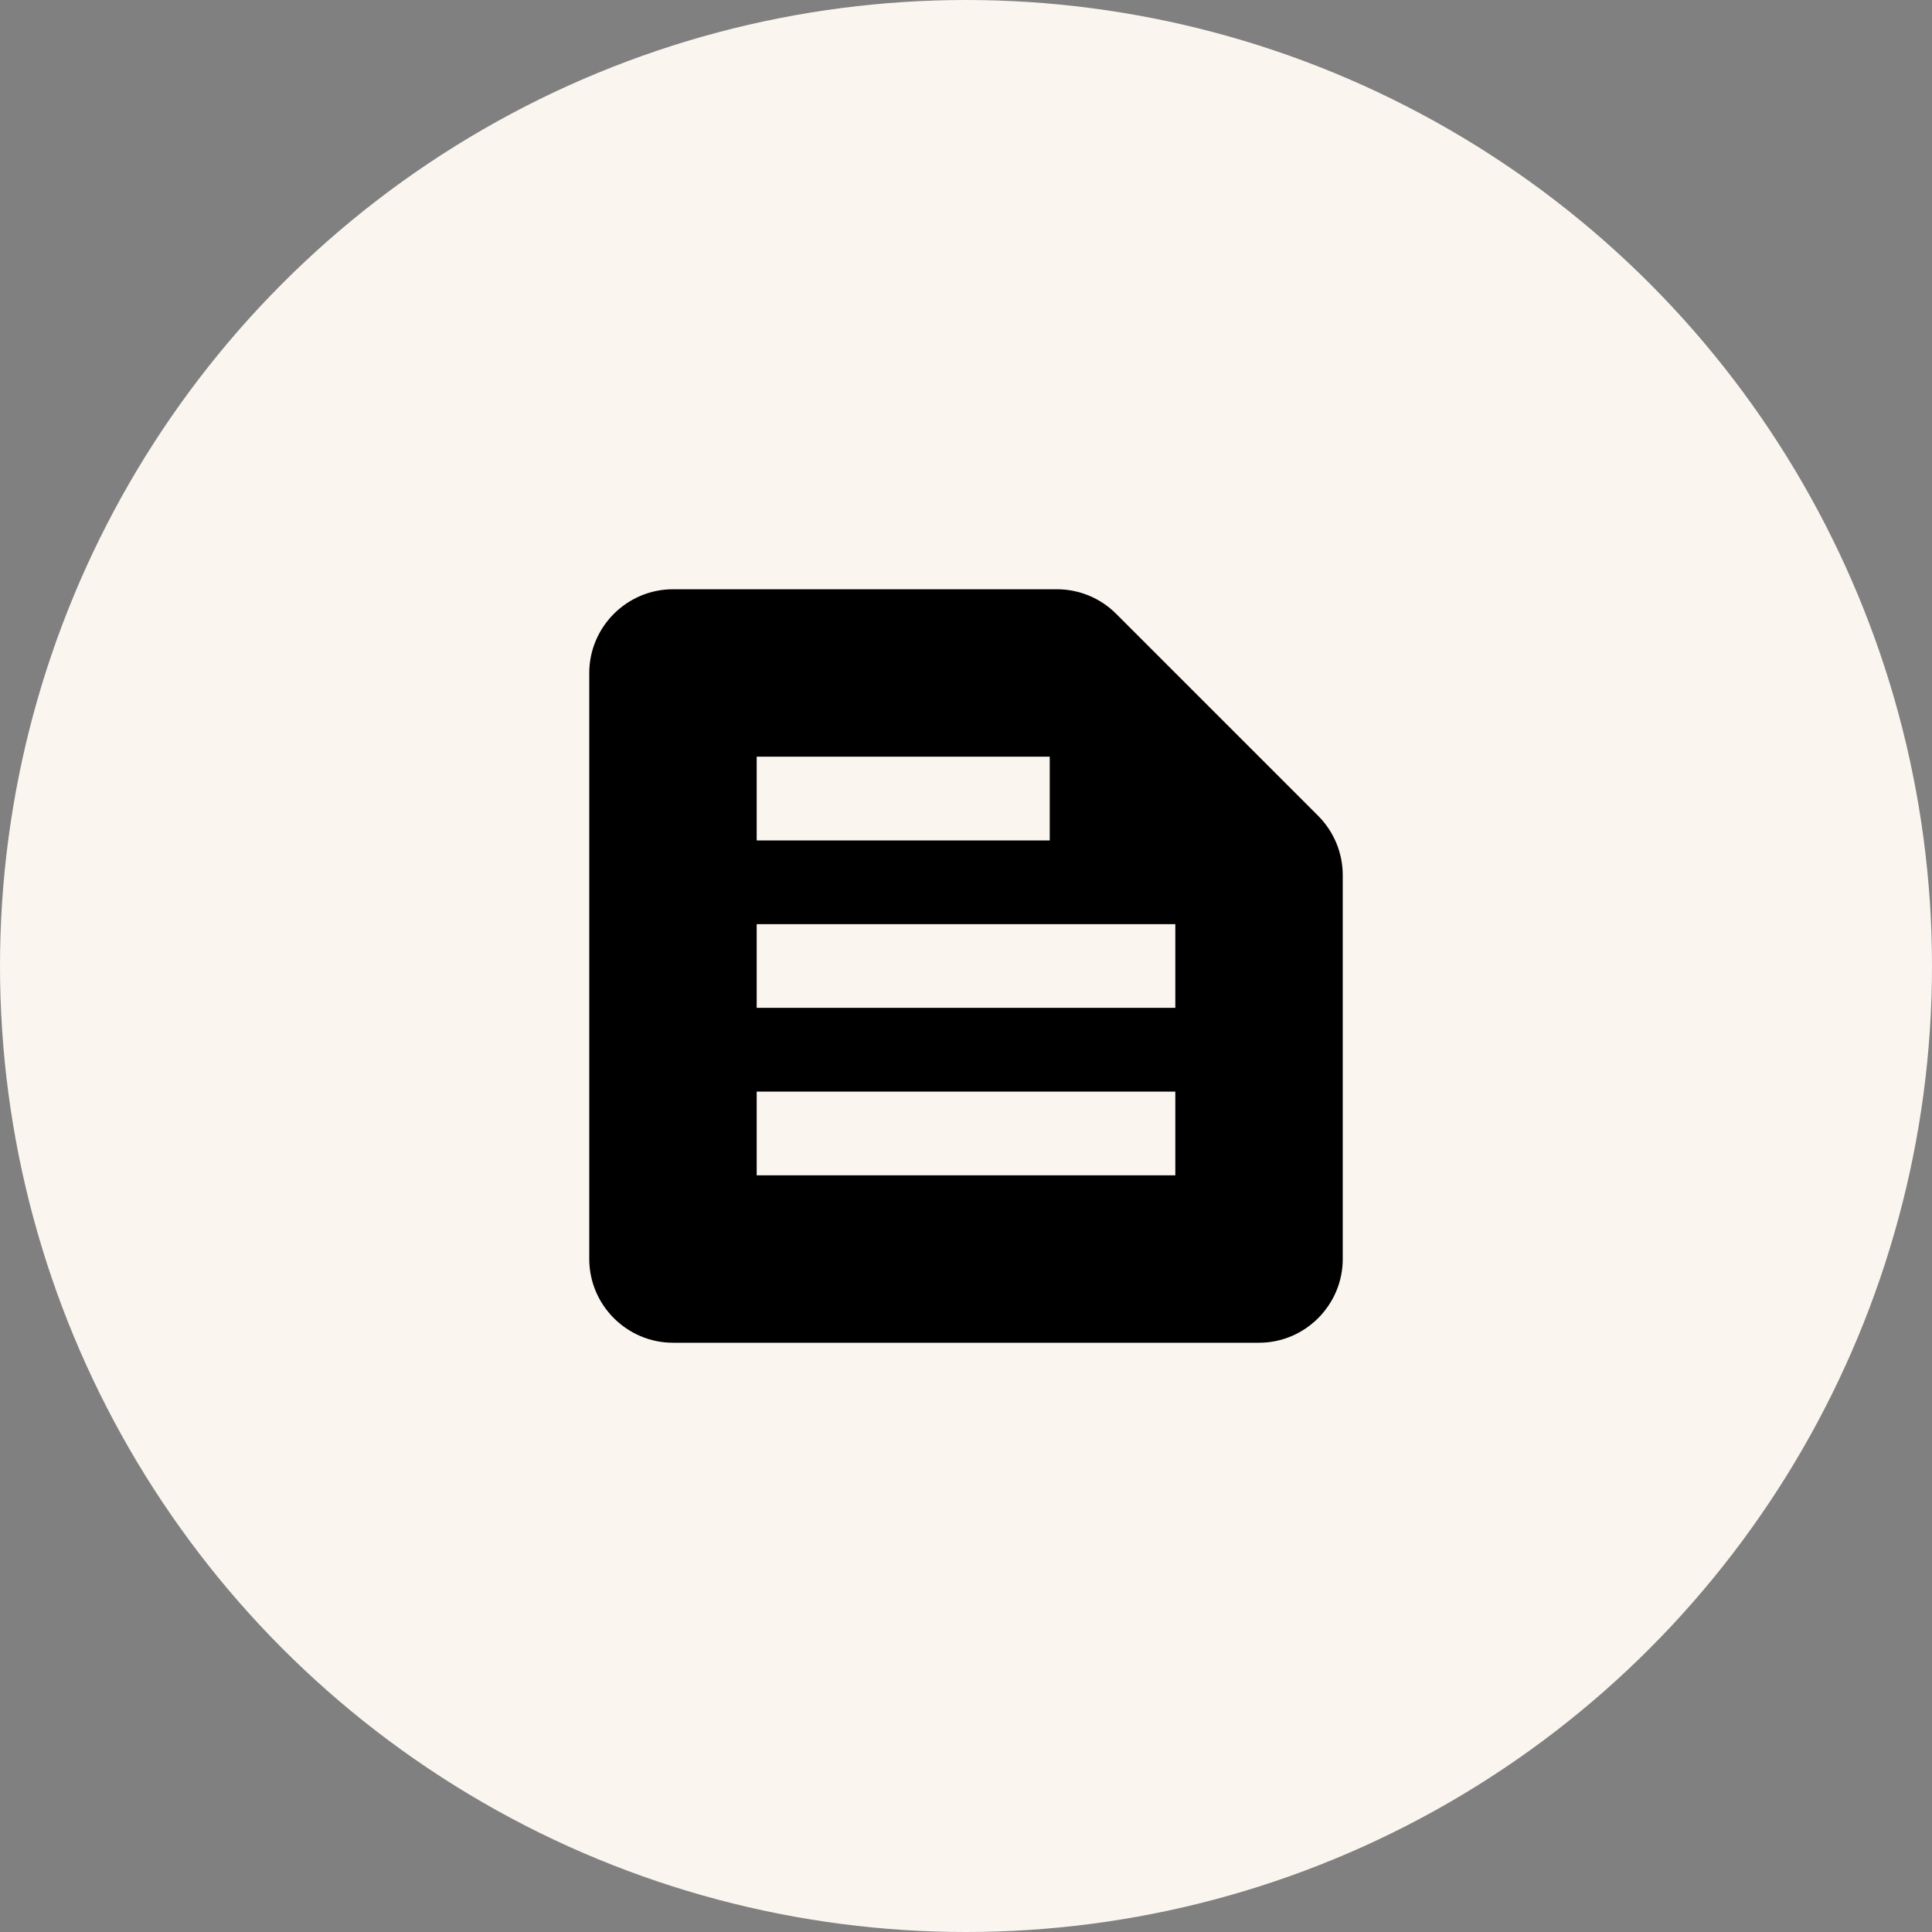 <svg width="50" height="50" viewBox="0 0 50 50" fill="none" xmlns="http://www.w3.org/2000/svg">
<rect x="0" y="0" width="50" height="50" fill="#808080" stroke="none"/>
<circle cx="25" cy="25" r="25" fill="#FBF5F0"/>
<path d="M34.111 21.111L28.878 15.878C28.477 15.477 27.925 15.25 27.351 15.25H17.417C16.225 15.25 15.25 16.225 15.25 17.417V32.583C15.25 33.775 16.225 34.75 17.417 34.75H32.583C33.775 34.75 34.75 33.775 34.75 32.583V22.649C34.75 22.075 34.523 21.523 34.111 21.111ZM19.583 19.583H27.167V21.75H19.583V19.583ZM30.417 30.417H19.583V28.25H30.417V30.417ZM30.417 26.083H19.583V23.917H30.417V26.083Z" fill="black"/>
</svg>
